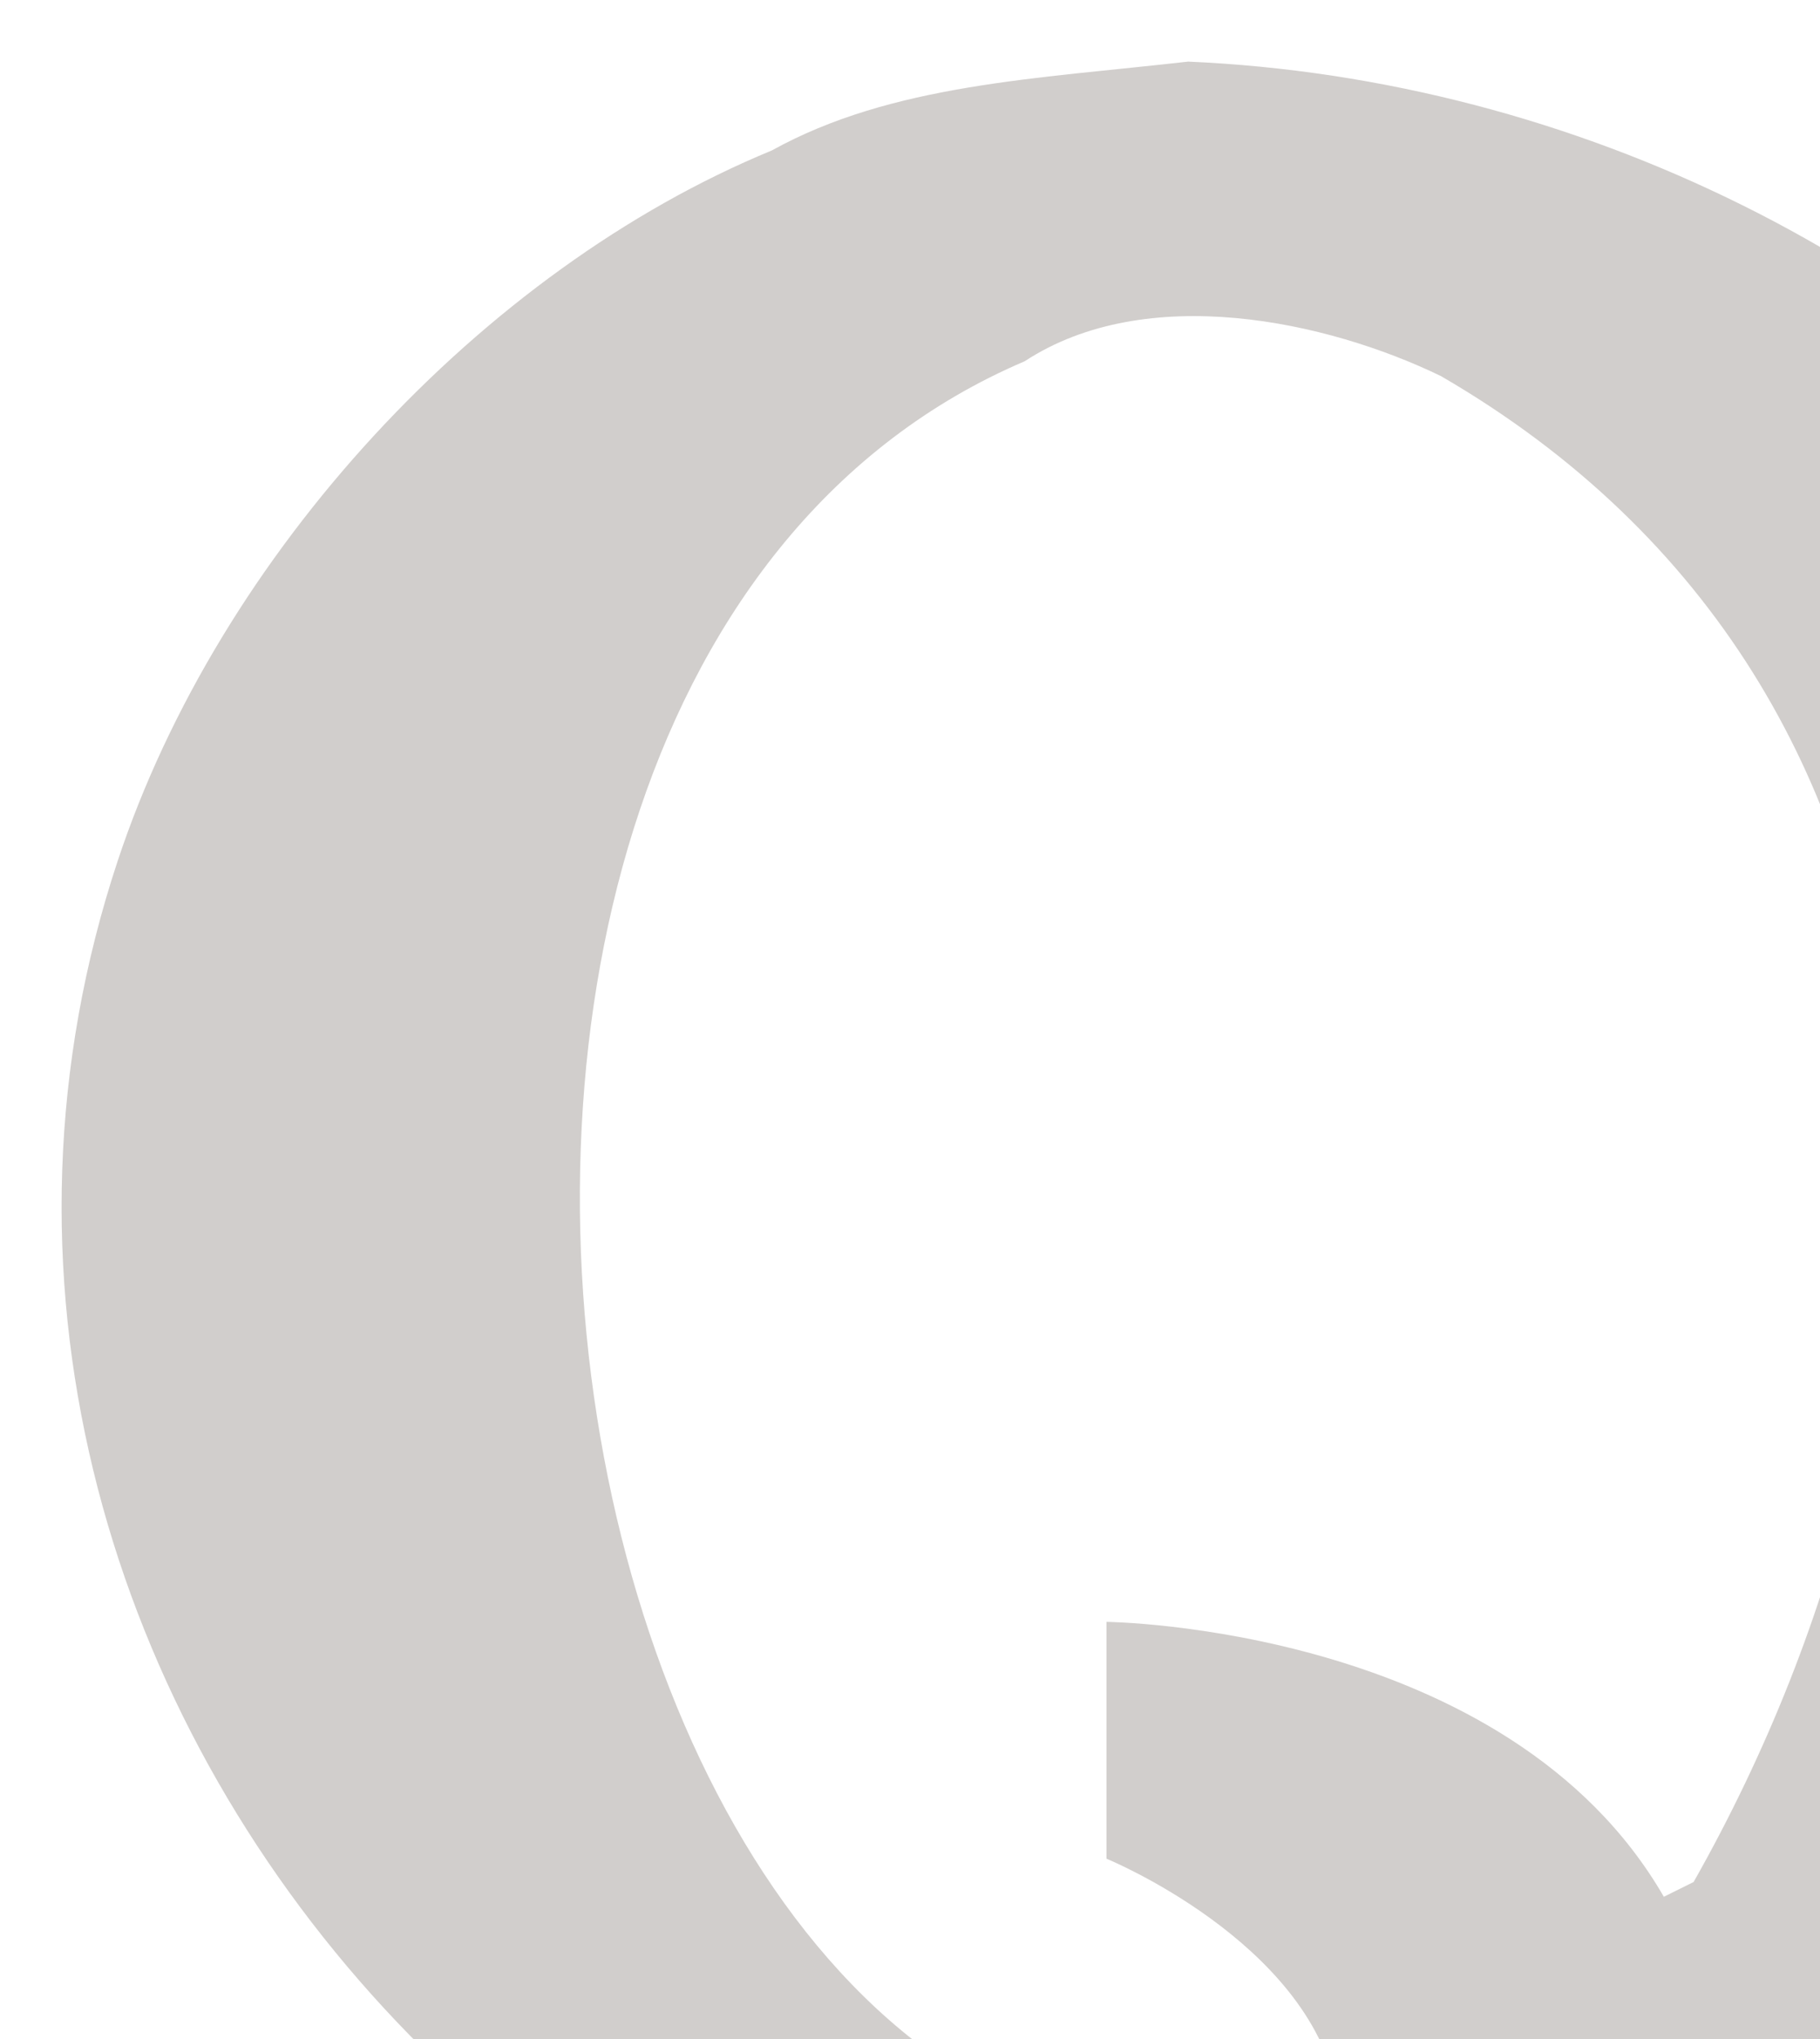 <svg class="icon" xmlns="http://www.w3.org/2000/svg" xmlns:xlink="http://www.w3.org/1999/xlink" x="0px" y="0px"
	 viewBox="0 0 25 28" enable-background="new 0 0 60 60" xml:space="preserve">
<path id="Quora" fill="#D1CECC" d="M31.841,22.999 C36.773,11.012 26.978,1.313 16.321,0.846 C14.244,1.083 12.253,1.152 10.602,2.066 C6.616,3.708 3.011,7.613 1.617,11.821 C-2.126,23.118 8.335,35.07 20.609,32.754 C22.965,36.463 29.399,36.615 29.399,36.615 L29.39,34.177 C29.39,34.177 25.87,33.132 25.306,30.925 C27.753,28.384 30.368,26.58 31.841,22.999 L31.841,22.999 Z M23.264,25.844 C23.128,25.911 22.992,25.979 22.855,26.047 C20.706,22.325 15.199,22.272 15.199,22.272 L15.199,25.524 C15.199,25.524 17.963,26.657 18.363,28.709 C18.499,28.845 18.636,28.98 18.771,29.116 C7.663,32.529 3.511,9.472 14.075,4.961 C15.749,3.865 18.23,4.407 19.792,5.164 C27.304,9.52 27.309,18.699 23.264,25.844 L23.264,25.844 Z"/>
</svg>
